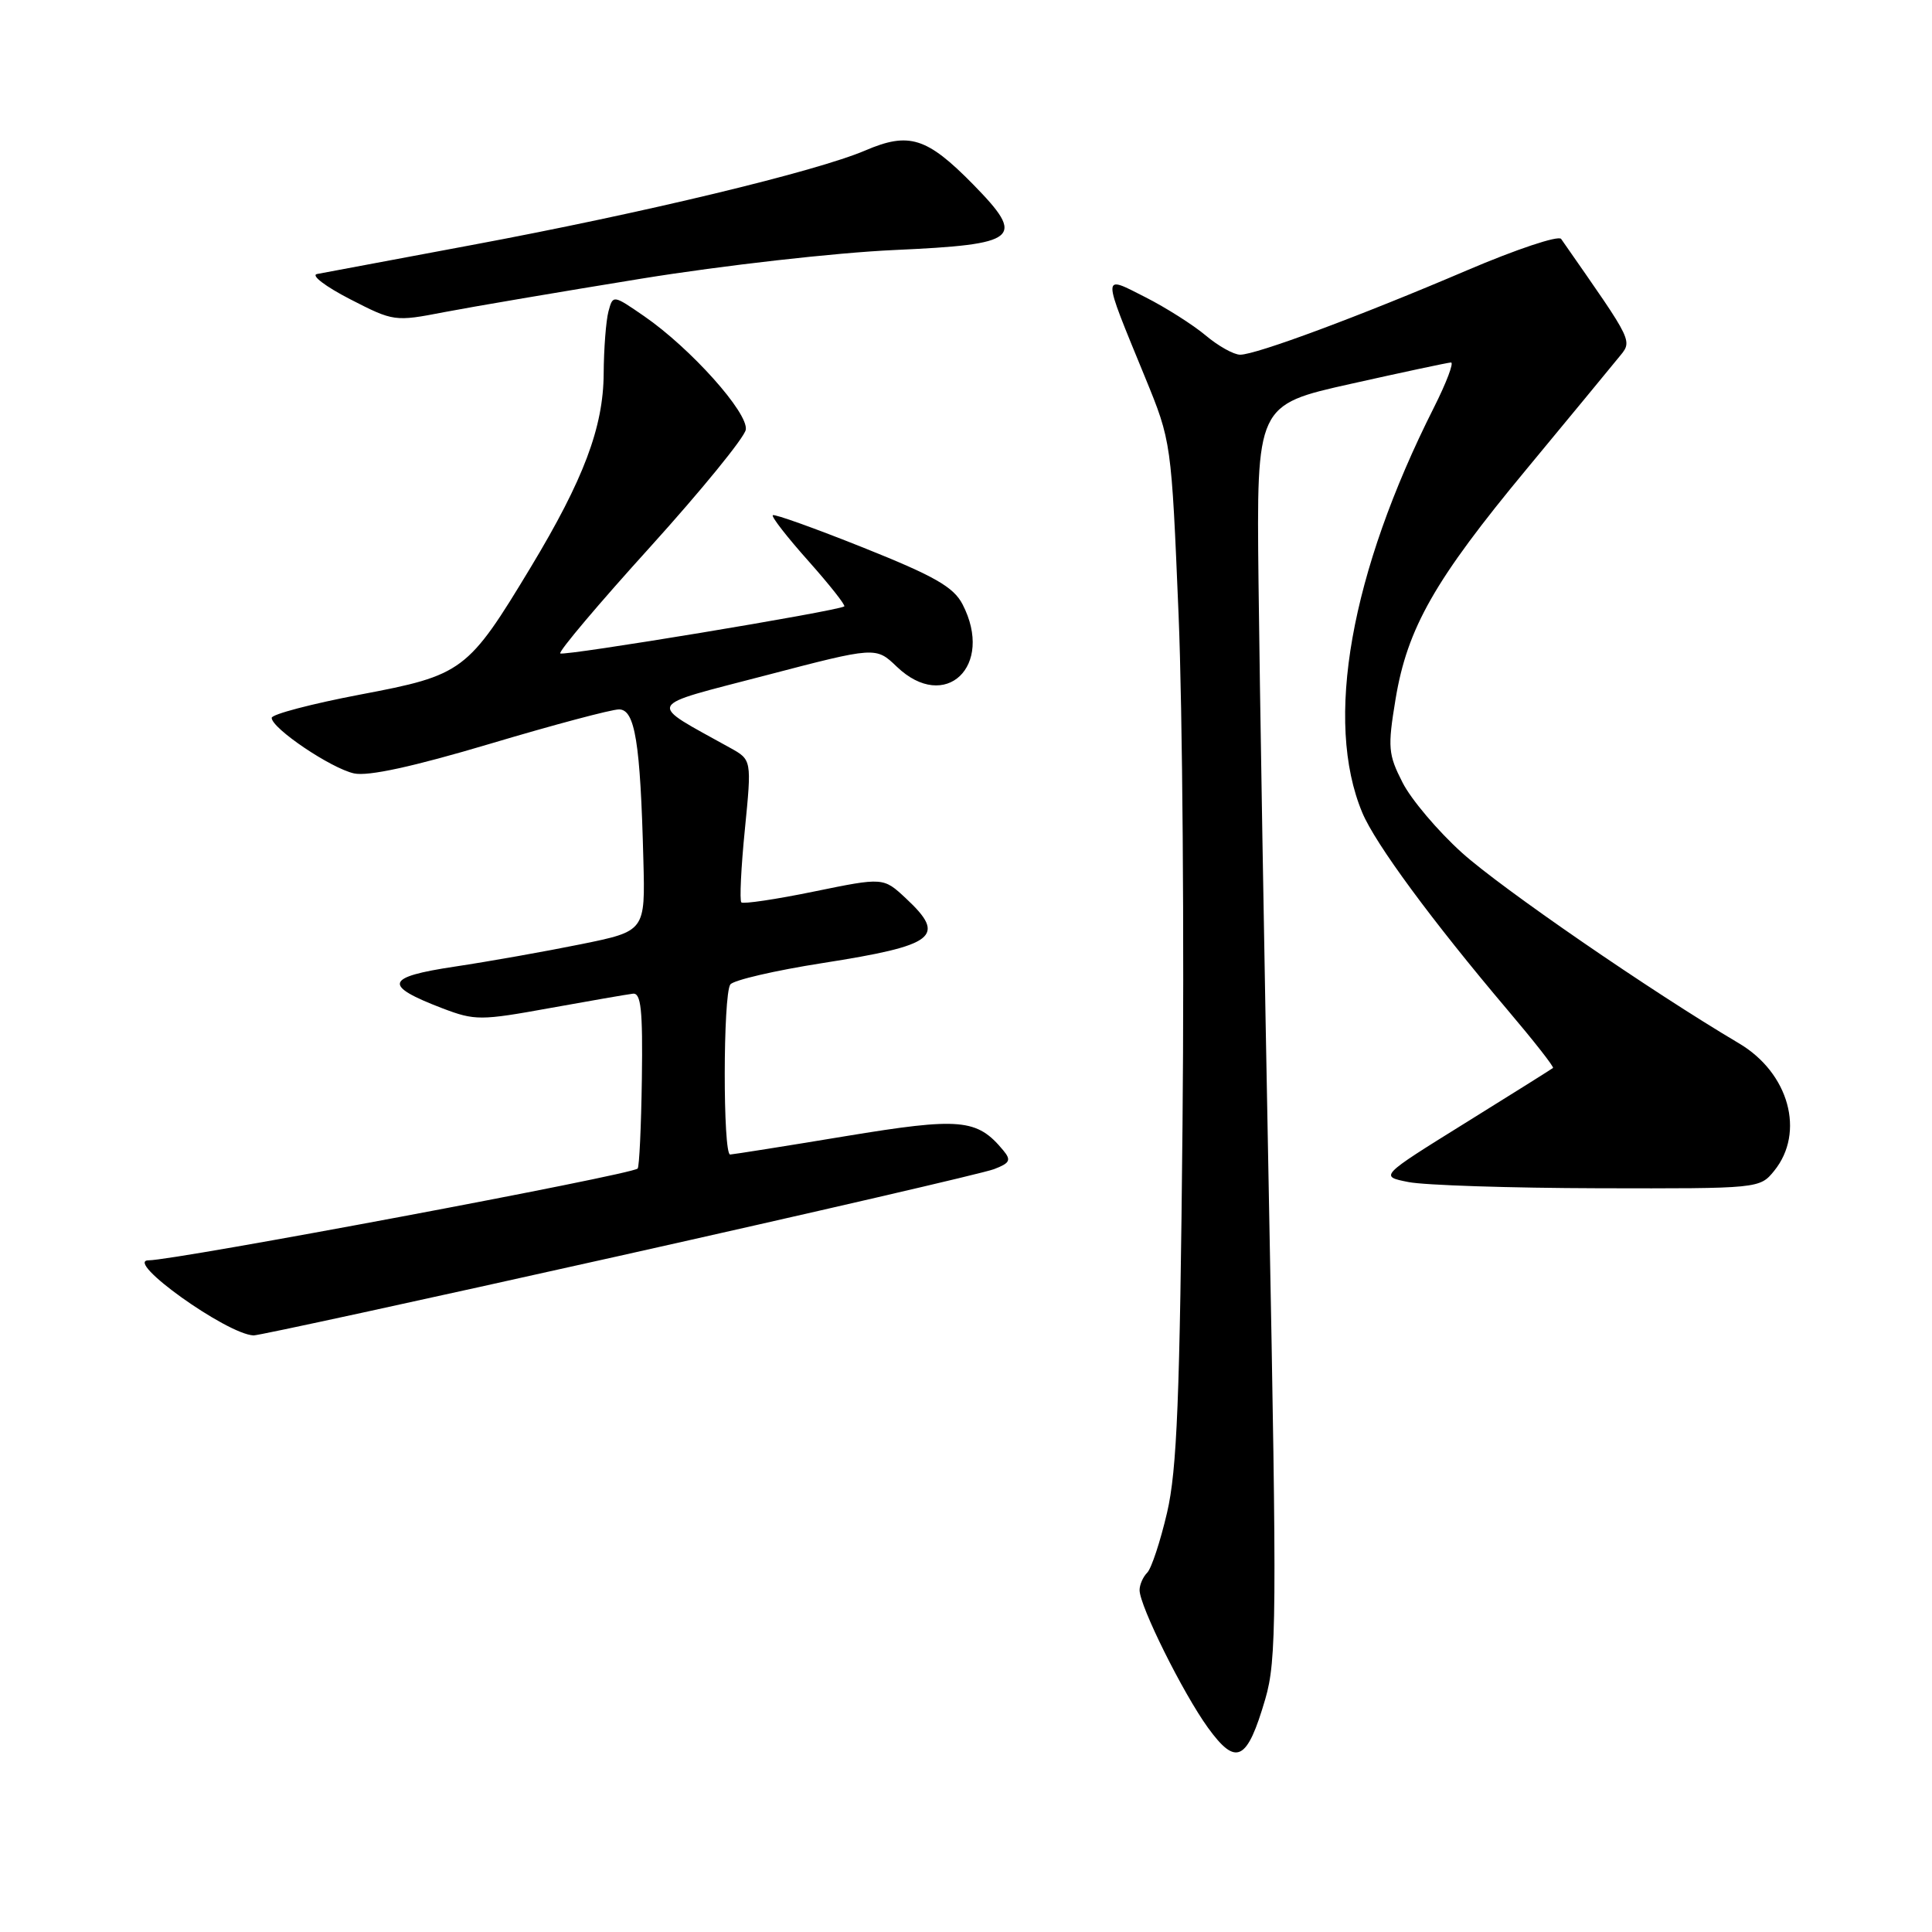 <?xml version="1.0" encoding="UTF-8" standalone="no"?>
<!DOCTYPE svg PUBLIC "-//W3C//DTD SVG 1.1//EN" "http://www.w3.org/Graphics/SVG/1.1/DTD/svg11.dtd" >
<svg xmlns="http://www.w3.org/2000/svg" xmlns:xlink="http://www.w3.org/1999/xlink" version="1.1" viewBox="0 0 256 256">
 <g >
 <path fill="currentColor"
d=" M 167.66 225.12 C 169.16 219.99 169.20 214.31 168.16 160.00 C 167.53 127.27 166.90 89.96 166.76 77.08 C 166.50 53.65 166.50 53.65 179.00 50.86 C 185.88 49.32 191.84 48.05 192.26 48.03 C 192.68 48.01 191.67 50.68 190.02 53.96 C 178.93 75.94 175.45 95.57 180.51 107.68 C 182.23 111.80 189.73 121.98 199.78 133.85 C 203.24 137.93 205.94 141.37 205.78 141.51 C 205.63 141.64 200.39 144.93 194.14 148.81 C 182.78 155.87 182.78 155.87 186.64 156.63 C 188.76 157.05 200.10 157.42 211.84 157.45 C 233.08 157.50 233.18 157.49 235.09 155.14 C 239.22 150.04 237.05 142.16 230.41 138.24 C 218.77 131.35 198.96 117.72 193.71 112.99 C 190.53 110.12 186.99 105.94 185.85 103.70 C 183.94 99.96 183.86 99.05 184.92 92.63 C 186.48 83.22 190.10 76.85 202.28 62.16 C 207.90 55.37 213.34 48.78 214.36 47.52 C 216.37 45.04 216.75 45.86 206.86 31.66 C 206.51 31.16 200.89 33.04 194.36 35.83 C 180.18 41.89 166.45 47.00 164.33 47.00 C 163.48 47.00 161.42 45.85 159.75 44.44 C 158.08 43.04 154.49 40.76 151.77 39.38 C 145.95 36.43 145.95 35.91 151.73 50.00 C 155.21 58.50 155.21 58.50 156.17 81.50 C 156.69 94.15 156.93 124.52 156.69 149.00 C 156.34 185.33 155.96 194.77 154.64 200.44 C 153.75 204.25 152.57 207.83 152.01 208.39 C 151.46 208.94 151.00 209.98 151.00 210.70 C 151.00 212.79 156.75 224.35 160.06 228.93 C 163.81 234.10 165.25 233.38 167.66 225.12 Z  M 81.95 166.44 C 107.94 160.63 130.33 155.45 131.71 154.92 C 133.83 154.11 134.02 153.73 132.93 152.42 C 129.46 148.23 127.25 148.04 111.97 150.56 C 104.01 151.88 97.16 152.96 96.75 152.98 C 95.78 153.01 95.80 131.83 96.77 130.45 C 97.17 129.88 102.67 128.60 109.00 127.61 C 124.00 125.26 125.48 124.11 120.03 119.03 C 117.05 116.25 117.05 116.25 107.87 118.13 C 102.82 119.17 98.48 119.81 98.23 119.57 C 97.99 119.32 98.19 114.97 98.70 109.90 C 99.61 100.68 99.61 100.68 96.74 99.09 C 85.63 92.91 85.22 93.74 101.43 89.50 C 116.05 85.68 116.05 85.68 118.83 88.34 C 125.24 94.48 131.78 88.27 127.54 80.07 C 126.35 77.78 123.84 76.34 114.41 72.57 C 108.00 70.01 102.60 68.07 102.40 68.27 C 102.19 68.47 104.33 71.21 107.14 74.36 C 109.94 77.51 112.07 80.21 111.87 80.35 C 110.99 80.97 74.65 86.98 74.24 86.58 C 73.99 86.33 79.35 79.98 86.15 72.48 C 92.94 64.97 98.64 57.98 98.82 56.94 C 99.19 54.72 91.51 46.14 85.36 41.90 C 81.22 39.05 81.22 39.05 80.62 41.28 C 80.30 42.50 80.01 46.20 79.99 49.50 C 79.95 56.61 77.34 63.53 70.34 75.14 C 61.99 88.98 61.34 89.46 47.75 92.03 C 41.29 93.26 36.00 94.65 36.00 95.12 C 36.00 96.51 43.86 101.81 46.91 102.48 C 48.78 102.89 54.74 101.59 64.95 98.55 C 73.33 96.05 81.02 94.00 82.02 94.00 C 84.14 94.00 84.85 98.33 85.25 113.94 C 85.50 123.38 85.50 123.38 77.00 125.11 C 72.33 126.06 64.79 127.40 60.26 128.08 C 51.01 129.47 50.69 130.57 58.66 133.62 C 62.93 135.24 63.68 135.24 72.83 133.58 C 78.15 132.62 83.11 131.76 83.86 131.67 C 84.94 131.53 85.18 133.82 85.05 142.97 C 84.96 149.29 84.71 154.63 84.49 154.84 C 83.68 155.66 23.20 167.00 19.69 167.00 C 16.35 167.00 30.05 176.80 33.60 176.95 C 34.21 176.98 55.96 172.25 81.95 166.44 Z  M 85.00 36.92 C 95.80 35.17 110.74 33.48 118.49 33.13 C 135.06 32.38 135.98 31.62 128.95 24.44 C 122.81 18.19 120.45 17.45 114.65 19.94 C 108.15 22.72 85.24 28.23 62.50 32.47 C 52.05 34.42 42.83 36.15 42.00 36.31 C 41.17 36.48 43.14 37.97 46.36 39.63 C 52.16 42.61 52.30 42.63 58.86 41.36 C 62.51 40.66 74.28 38.66 85.00 36.92 Z "/>
</g>
</svg>